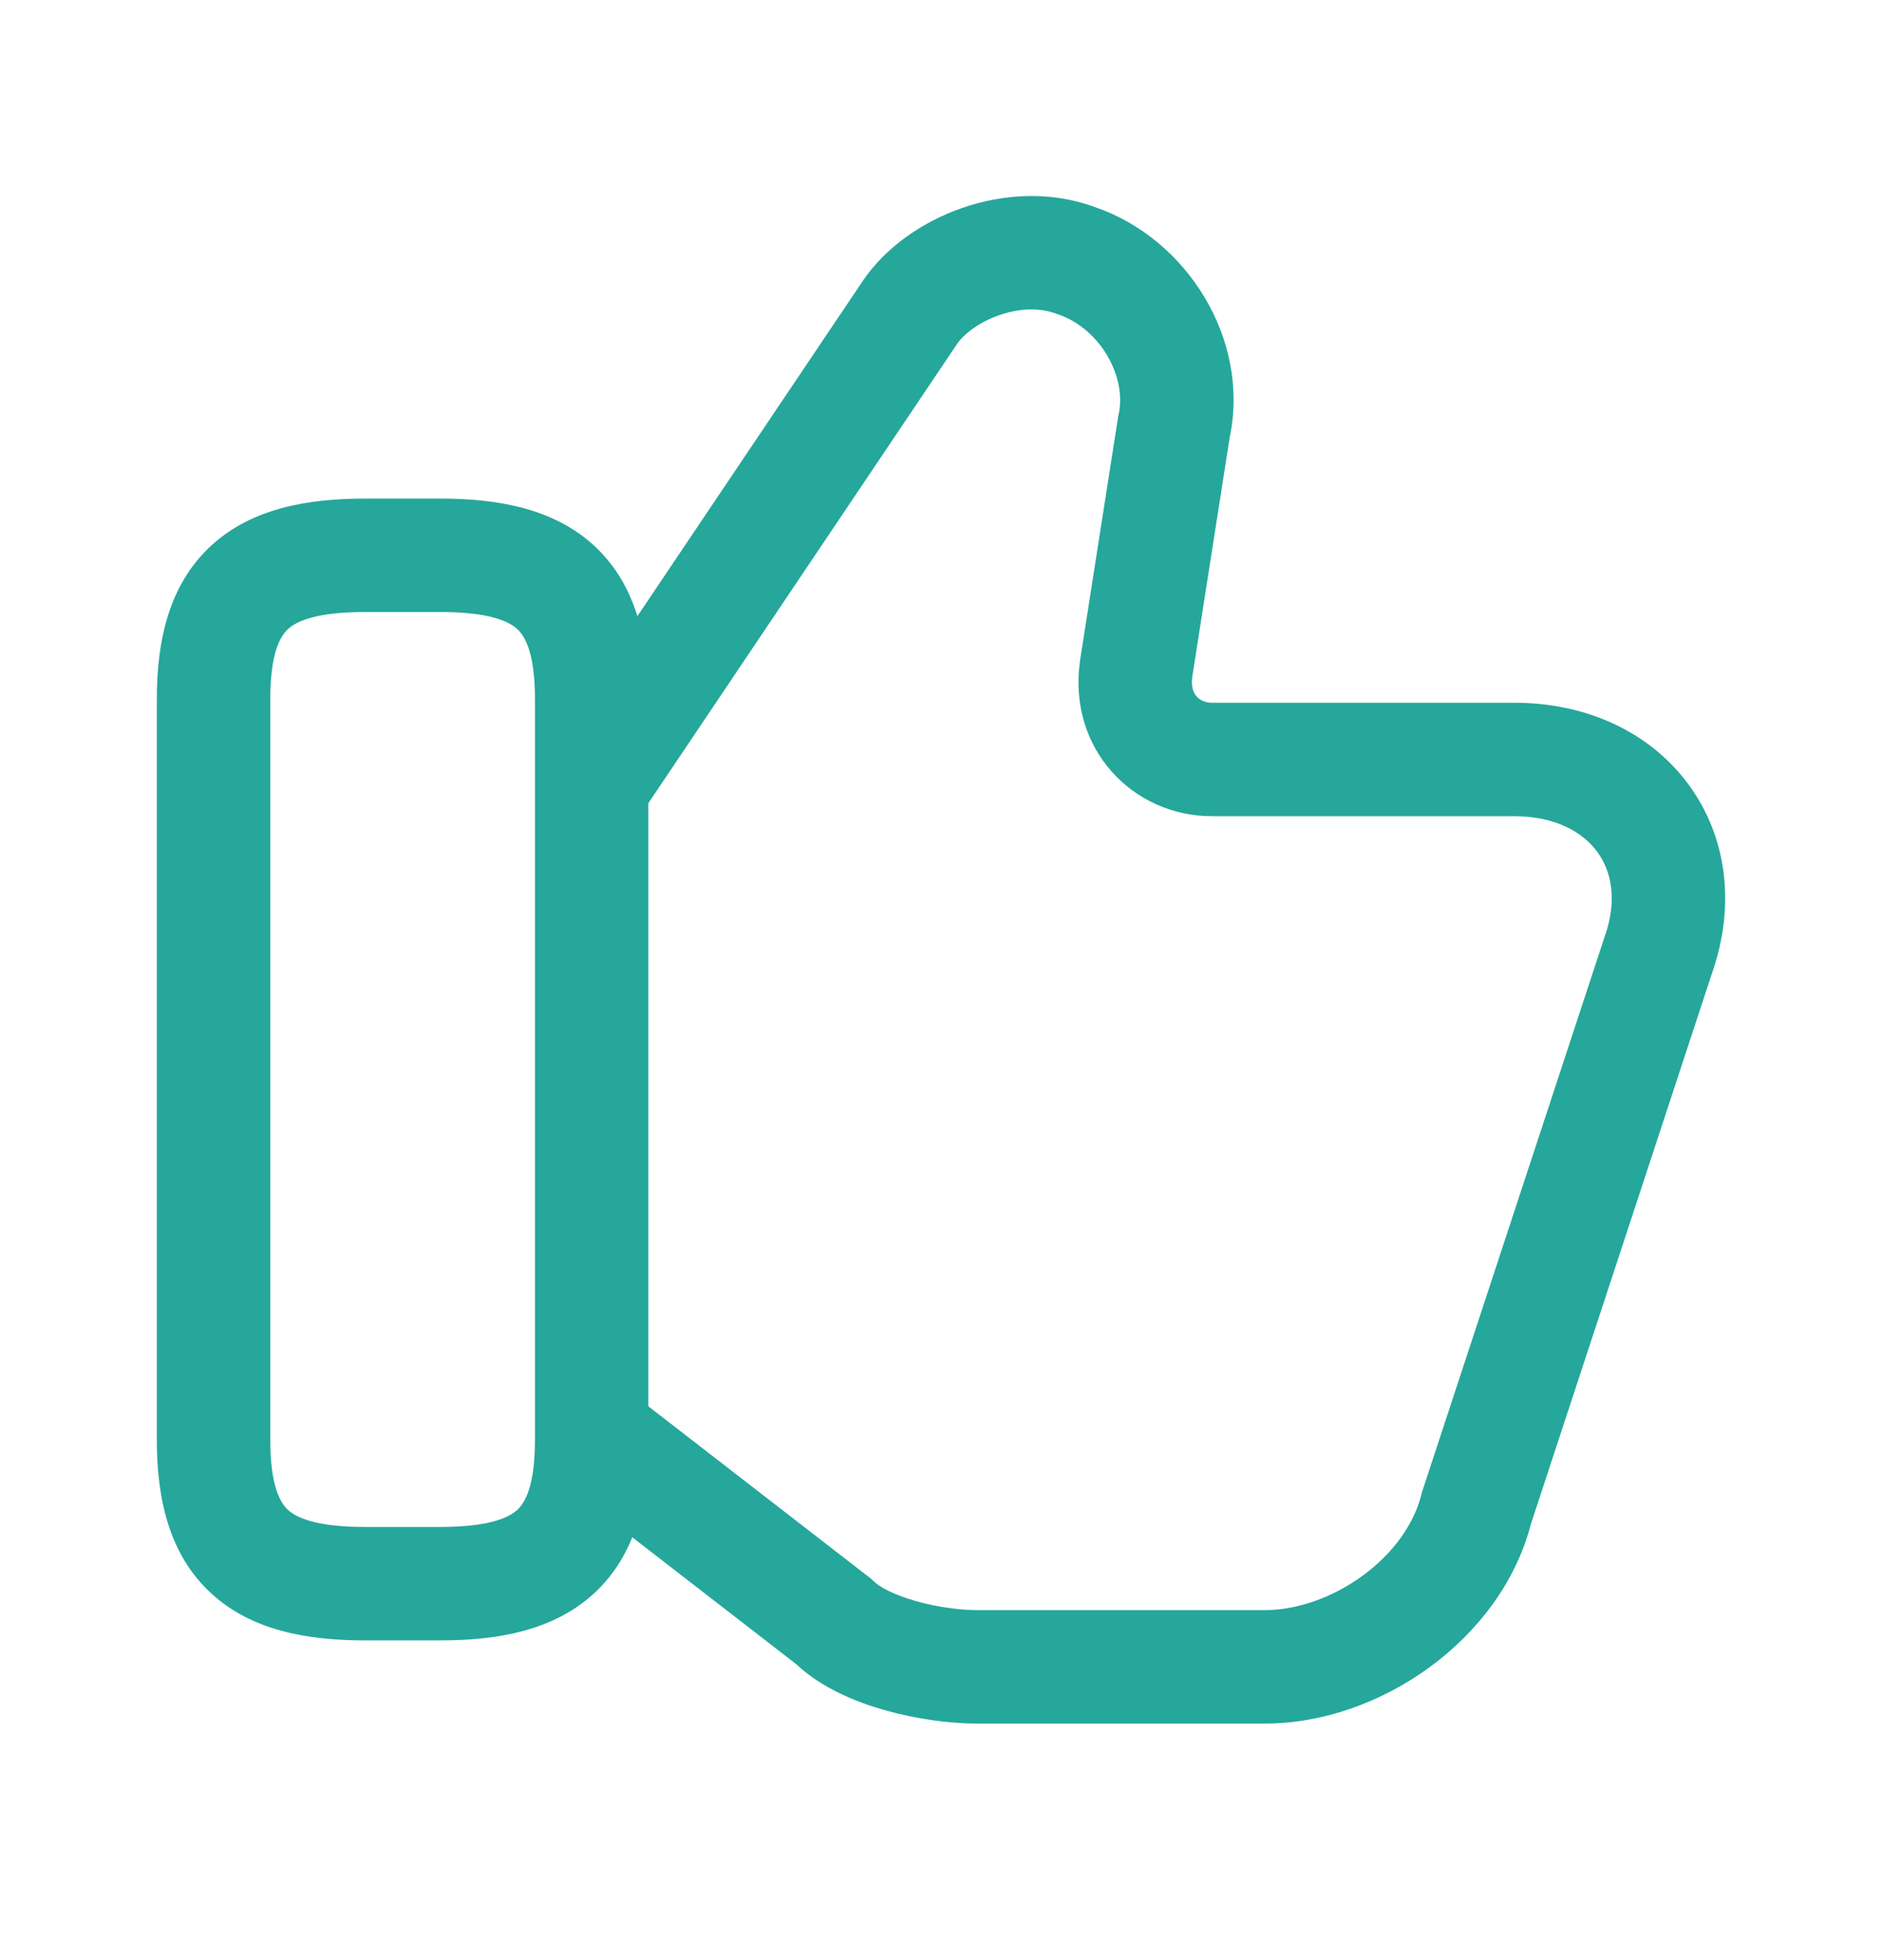 <svg width="24" height="25" viewBox="0 0 24 25" fill="none" xmlns="http://www.w3.org/2000/svg">
<path fill-rule="evenodd" clip-rule="evenodd" d="M13.959 2.64C15.138 3.04 15.944 4.332 15.682 5.576L15.204 8.635C15.186 8.769 15.225 8.843 15.26 8.883C15.3 8.928 15.367 8.963 15.453 8.963H19.311C20.23 8.963 21.04 9.336 21.532 10.005C22.027 10.676 22.136 11.556 21.827 12.428L19.523 19.437C19.325 20.199 18.826 20.829 18.231 21.264C17.63 21.704 16.88 21.983 16.128 21.983H12.463C12.104 21.983 11.676 21.924 11.276 21.81C10.909 21.705 10.476 21.528 10.157 21.228L7.199 18.938L8.084 17.794L11.11 20.137L11.143 20.169C11.207 20.233 11.38 20.335 11.674 20.419C11.949 20.498 12.244 20.536 12.463 20.536H16.128C16.534 20.536 16.989 20.38 17.377 20.097C17.764 19.814 18.031 19.442 18.127 19.059L18.133 19.033L20.459 11.959L20.462 11.951C20.631 11.476 20.547 11.106 20.368 10.863C20.186 10.616 19.838 10.41 19.311 10.41H15.453C14.447 10.41 13.612 9.55 13.773 8.427L13.774 8.418L14.26 5.309L14.265 5.286C14.372 4.806 14.03 4.189 13.489 4.008L13.476 4.004L13.463 3.999C13.268 3.926 13.01 3.927 12.747 4.018C12.479 4.11 12.285 4.266 12.197 4.398L12.196 4.4L8.242 10.283L7.041 9.476L10.994 3.596L10.995 3.594C11.293 3.148 11.774 2.823 12.277 2.65C12.781 2.476 13.386 2.429 13.959 2.64Z" fill="#25A79C"/>
<path fill-rule="evenodd" clip-rule="evenodd" d="M3.672 8.024C3.577 8.112 3.447 8.322 3.447 8.915V18.366C3.447 18.96 3.577 19.169 3.672 19.257C3.781 19.358 4.032 19.475 4.652 19.475H5.616C6.236 19.475 6.487 19.358 6.597 19.257C6.692 19.169 6.822 18.96 6.822 18.366V8.915C6.822 8.322 6.692 8.112 6.597 8.024C6.487 7.923 6.236 7.806 5.616 7.806H4.652C4.032 7.806 3.781 7.923 3.672 8.024ZM2.691 6.961C3.208 6.484 3.922 6.359 4.652 6.359H5.616C6.347 6.359 7.06 6.484 7.578 6.961C8.109 7.452 8.268 8.159 8.268 8.915V18.366C8.268 19.123 8.109 19.829 7.578 20.32C7.06 20.798 6.347 20.922 5.616 20.922H4.652C3.922 20.922 3.208 20.798 2.691 20.32C2.159 19.829 2 19.123 2 18.366V8.915C2 8.159 2.159 7.452 2.691 6.961Z" fill="#25A79C"/>
</svg>
